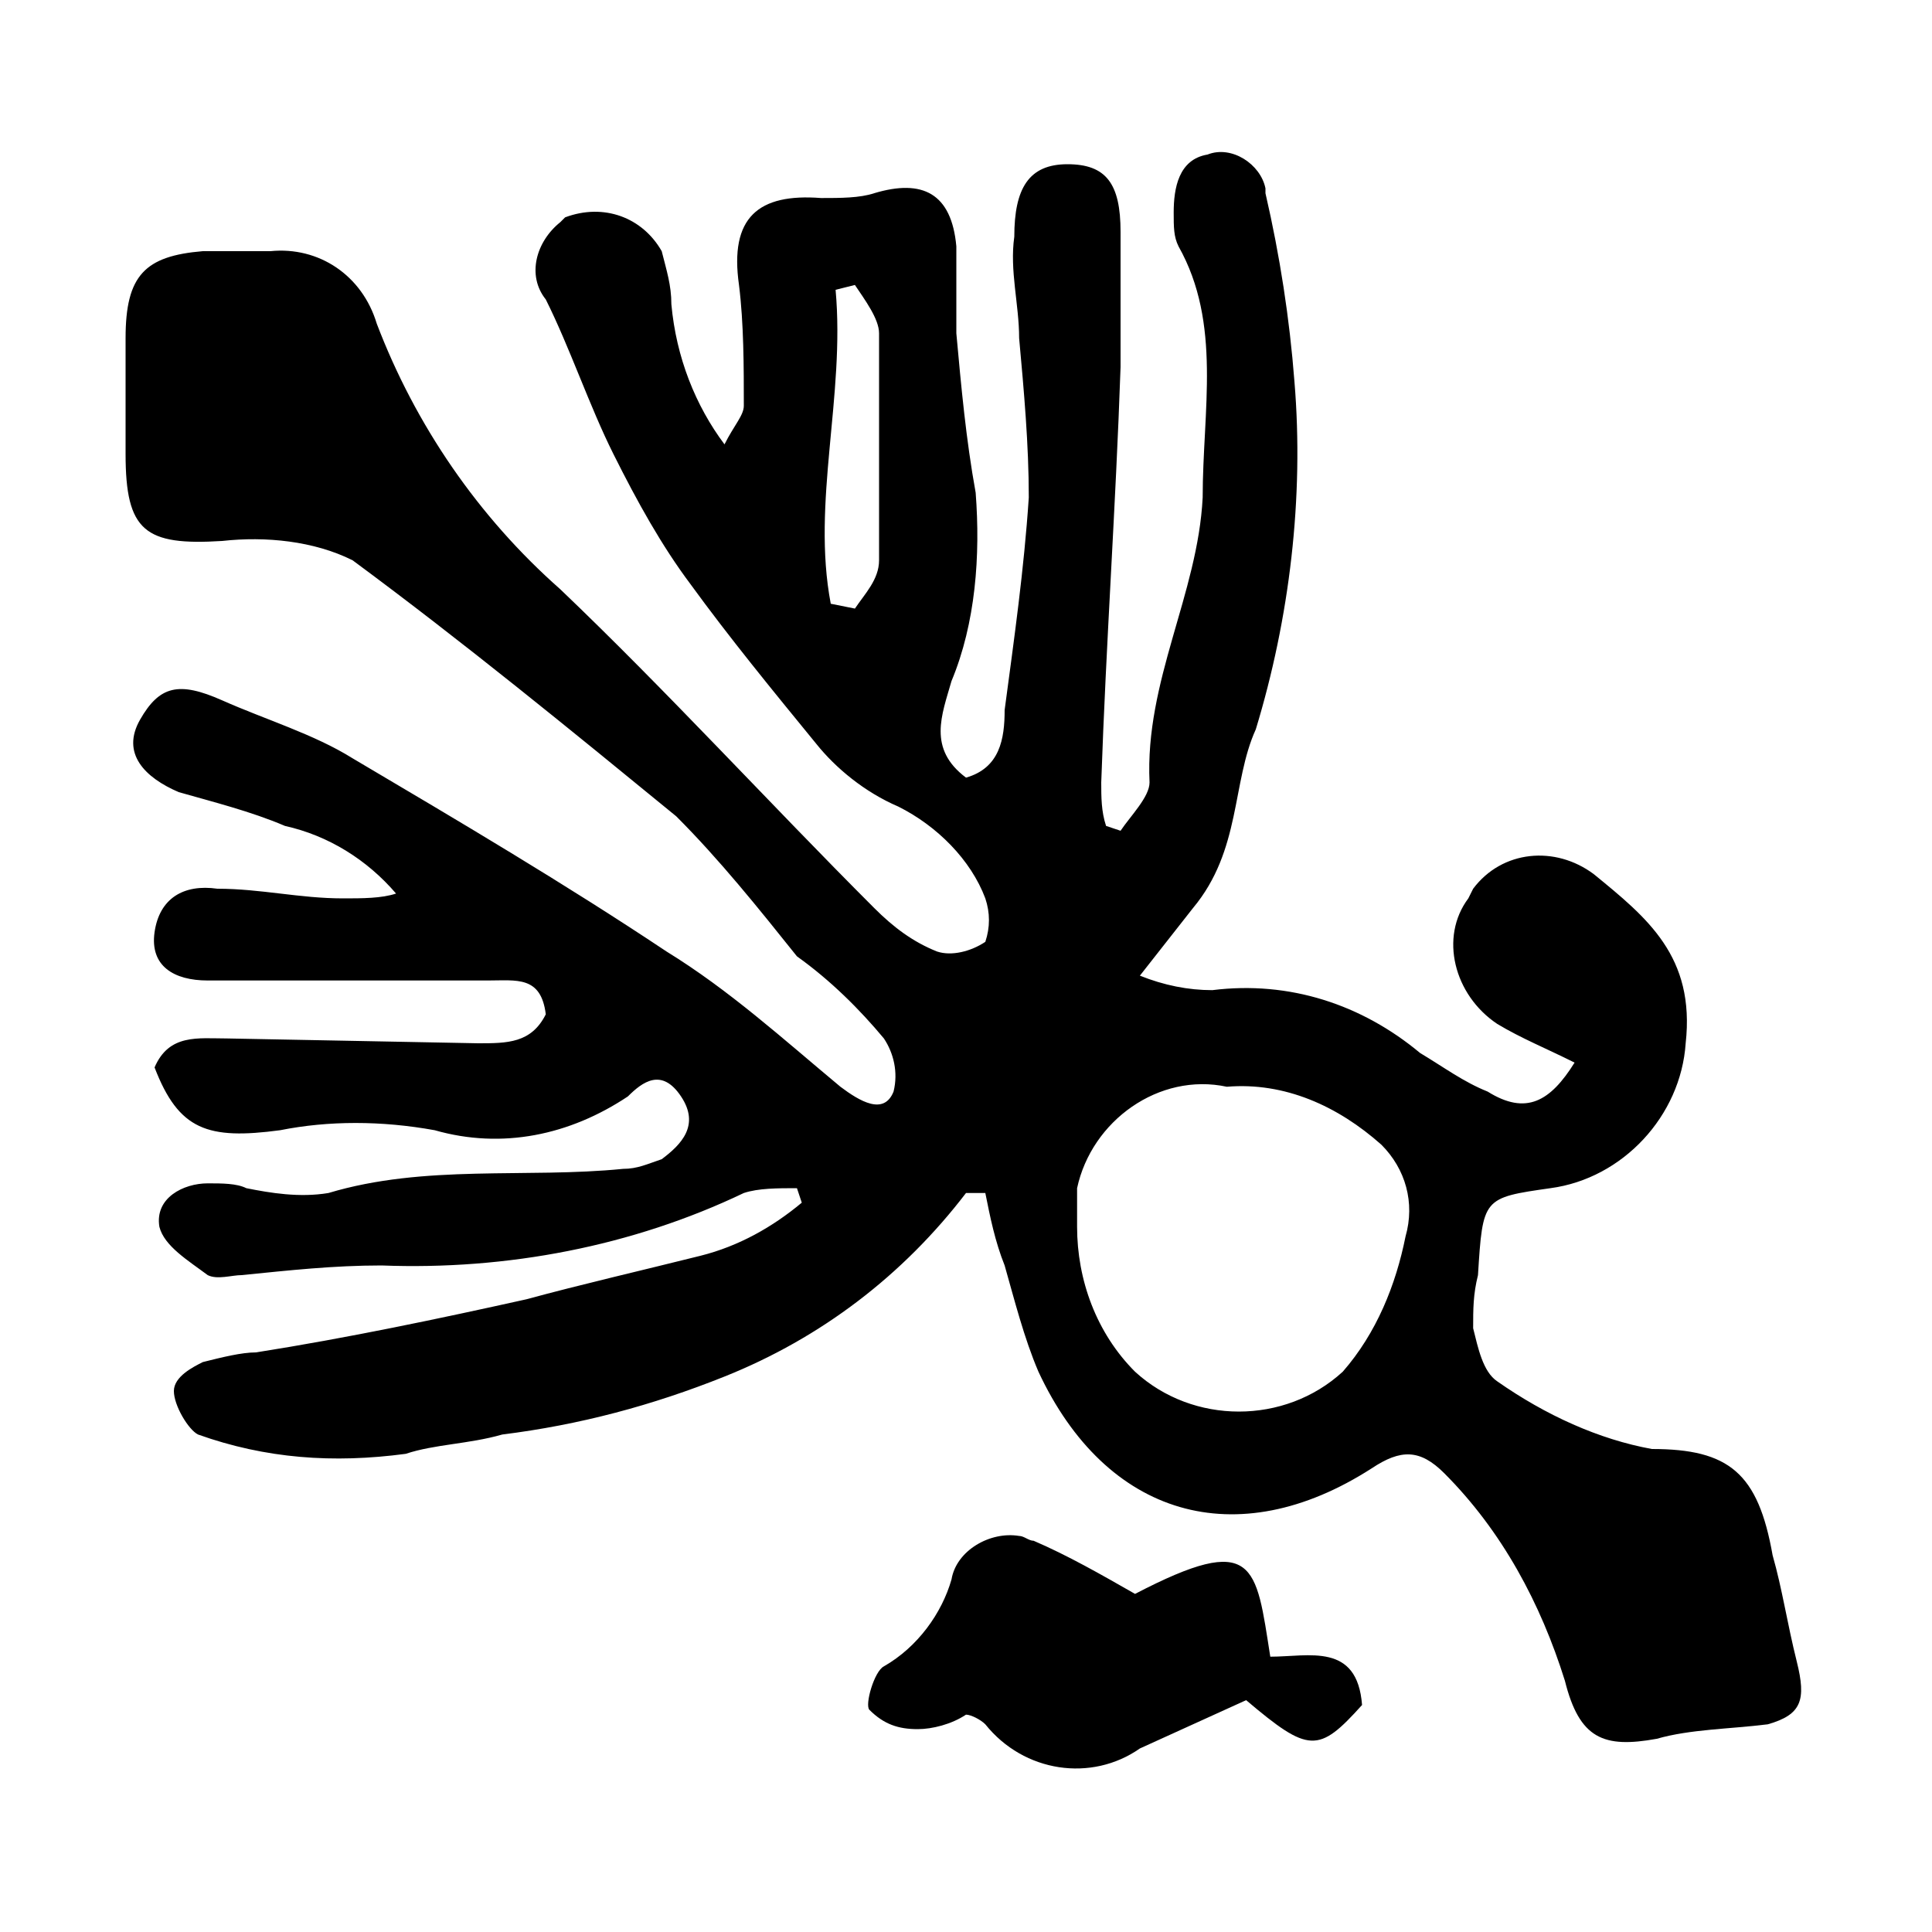 <?xml version="1.0" encoding="utf-8"?>
<!-- Generator: Adobe Illustrator 21.0.2, SVG Export Plug-In . SVG Version: 6.00 Build 0)  -->
<svg version="1.1" id="Layer_1" xmlns="http://www.w3.org/2000/svg" xmlns:xlink="http://www.w3.org/1999/xlink" x="0px" y="0px"
	 viewBox="0 0 40 40" style="enable-background:new 0 0 40 40;" xml:space="preserve">
<title>Asset 2</title>
<g id="Layer_2">
	<g id="Layer_1-2">
		<path d="M36.6,35.7c-0.8,0.1-1.6,0.1-2.3,0.3c-1.1,0.2-1.6,0-1.9-1.2c-0.5-1.6-1.3-3.1-2.5-4.3C29.4,30,29,30,28.4,30.4
			c-2.8,1.8-5.5,1-6.9-2c-0.3-0.7-0.5-1.5-0.7-2.2c-0.2-0.5-0.3-1-0.4-1.5H20c-1.3,1.7-3,3-5,3.8c-1.5,0.6-3,1-4.6,1.2
			c-0.7,0.2-1.4,0.2-2,0.4c-1.5,0.2-2.9,0.1-4.3-0.4c-0.2-0.1-0.5-0.6-0.5-0.9s0.4-0.5,0.6-0.6C4.6,28.1,5,28,5.3,28
			c1.9-0.3,3.8-0.7,5.6-1.1c1.1-0.3,2.4-0.6,3.6-0.9c0.8-0.2,1.5-0.6,2.1-1.1l-0.1-0.3c-0.4,0-0.8,0-1.1,0.1
			c-2.3,1.1-4.9,1.6-7.5,1.5c-1,0-1.9,0.1-2.9,0.2c-0.2,0-0.5,0.1-0.7,0c-0.4-0.3-0.9-0.6-1-1c-0.1-0.6,0.5-0.9,1-0.9
			c0.3,0,0.6,0,0.8,0.1c0.5,0.1,1.1,0.2,1.7,0.1c2-0.6,4.1-0.3,6.1-0.5c0.3,0,0.5-0.1,0.8-0.2c0.4-0.3,0.8-0.7,0.4-1.3
			s-0.8-0.3-1.1,0c-1.2,0.8-2.6,1.1-4,0.7c-1.1-0.2-2.2-0.2-3.2,0c-1.5,0.2-2.1,0-2.6-1.3c0.3-0.7,0.9-0.6,1.5-0.6l5.2,0.1
			c0.6,0,1.1,0,1.4-0.6c-0.1-0.8-0.6-0.7-1.2-0.7H4.3c-0.7,0-1.2-0.3-1.1-1c0.1-0.7,0.6-1,1.3-0.9c0.9,0,1.7,0.2,2.6,0.2
			c0.4,0,0.8,0,1.1-0.1c-0.6-0.7-1.4-1.2-2.3-1.4c-0.7-0.3-1.5-0.5-2.2-0.7c-0.7-0.3-1.2-0.8-0.8-1.5s0.8-0.8,1.7-0.4
			s1.9,0.7,2.7,1.2c2.2,1.3,4.4,2.6,6.5,4c1.3,0.8,2.4,1.8,3.6,2.8c0.4,0.3,0.9,0.6,1.1,0.1c0.1-0.4,0-0.8-0.2-1.1
			c-0.5-0.6-1.1-1.2-1.8-1.7c-0.8-1-1.6-2-2.5-2.9c-2.2-1.8-4.4-3.6-6.7-5.3c-0.8-0.4-1.8-0.5-2.7-0.4c-1.6,0.1-2-0.2-2-1.8V7
			c0-1.3,0.4-1.7,1.6-1.8h1.4c1-0.1,1.9,0.5,2.2,1.5c0.8,2.1,2.1,4,3.8,5.5c2.2,2.1,4.3,4.4,6.5,6.6c0.4,0.4,0.8,0.7,1.3,0.9
			c0.3,0.1,0.7,0,1-0.2c0.1-0.3,0.1-0.6,0-0.9c-0.3-0.8-1-1.5-1.8-1.9c-0.7-0.3-1.3-0.8-1.7-1.3c-0.9-1.1-1.8-2.2-2.6-3.3
			c-0.6-0.8-1.1-1.7-1.6-2.7c-0.5-1-0.9-2.2-1.4-3.2c-0.4-0.5-0.2-1.2,0.3-1.6l0.1-0.1c0.8-0.3,1.6,0,2,0.7c0,0,0,0,0,0
			c0.1,0.4,0.2,0.7,0.2,1.1c0.1,1.1,0.5,2.1,1.1,2.9c0.2-0.4,0.4-0.6,0.4-0.8c0-0.8,0-1.7-0.1-2.5c-0.2-1.4,0.4-1.9,1.7-1.8
			c0.4,0,0.8,0,1.1-0.1c1-0.3,1.6,0,1.7,1.1v1.8c0.1,1.1,0.2,2.2,0.4,3.3c0.1,1.3,0,2.7-0.5,3.9c-0.2,0.7-0.5,1.4,0.3,2
			c0.7-0.2,0.8-0.8,0.8-1.4c0.2-1.5,0.4-2.9,0.5-4.4c0-1.1-0.1-2.2-0.2-3.3c0-0.7-0.2-1.4-0.1-2.1c0-1,0.3-1.5,1.1-1.5
			s1.1,0.4,1.1,1.4s0,1.8,0,2.8c-0.1,2.9-0.3,5.7-0.4,8.6c0,0.3,0,0.6,0.1,0.9l0.3,0.1c0.2-0.3,0.6-0.7,0.6-1
			c-0.1-2.1,1-3.9,1.1-5.9c0-1.8,0.4-3.6-0.5-5.2c-0.1-0.2-0.1-0.4-0.1-0.7c0-0.5,0.1-1.1,0.7-1.2c0.5-0.2,1.1,0.2,1.2,0.7
			c0,0,0,0,0,0v0.1c0.3,1.3,0.5,2.6,0.6,3.9c0.2,2.4-0.1,4.9-0.8,7.2c-0.5,1.1-0.3,2.5-1.3,3.7l-1.1,1.4c0.5,0.2,1,0.3,1.5,0.3
			c1.6-0.2,3.1,0.3,4.3,1.3c0.5,0.3,0.9,0.6,1.4,0.8c0.8,0.5,1.3,0.2,1.8-0.6c-0.6-0.3-1.1-0.5-1.6-0.8c-0.9-0.6-1.2-1.8-0.6-2.6
			c0,0,0,0,0,0l0.1-0.2c0.6-0.8,1.7-0.9,2.5-0.3c1.1,0.9,2.1,1.7,1.9,3.5c-0.1,1.5-1.3,2.8-2.8,3c-1.4,0.2-1.4,0.2-1.5,1.8
			c-0.1,0.4-0.1,0.7-0.1,1.1c0.1,0.4,0.2,0.9,0.5,1.1c1,0.7,2.1,1.2,3.2,1.4c1.6,0,2.2,0.5,2.5,2.2c0.2,0.7,0.3,1.4,0.5,2.2
			S37.3,35.5,36.6,35.7z M22.3,25.4c0,1.1,0.4,2.2,1.2,3c1.2,1.1,3.1,1.1,4.3,0c0.7-0.8,1.1-1.8,1.3-2.8c0.2-0.7,0-1.4-0.5-1.9
			c-0.9-0.8-2-1.3-3.2-1.2c-1.4-0.3-2.8,0.7-3.1,2.1C22.3,24.9,22.3,25.1,22.3,25.4L22.3,25.4z M17.2,12.5l0.5,0.1
			c0.2-0.3,0.5-0.6,0.5-1V6.9c0-0.3-0.3-0.7-0.5-1l-0.4,0.1C17.5,8.2,16.8,10.4,17.2,12.5L17.2,12.5z"/>
		<path d="M23.5,33c2.5-1.3,2.5-0.6,2.8,1.3c0.8,0,1.8-0.3,1.9,1c-0.9,1-1.1,1-2.4-0.1l-2.2,1c-1,0.7-2.4,0.5-3.2-0.5
			c-0.1-0.1-0.3-0.2-0.4-0.2c-0.3,0.2-0.7,0.3-1,0.3c-0.4,0-0.7-0.1-1-0.4c-0.1-0.1,0.1-0.8,0.3-0.9c0.7-0.4,1.2-1.1,1.4-1.8
			c0.1-0.6,0.8-1,1.4-0.9c0.1,0,0.2,0.1,0.3,0.1C22.1,32.2,22.8,32.6,23.5,33z"/>
	</g>
</g>
</svg>
